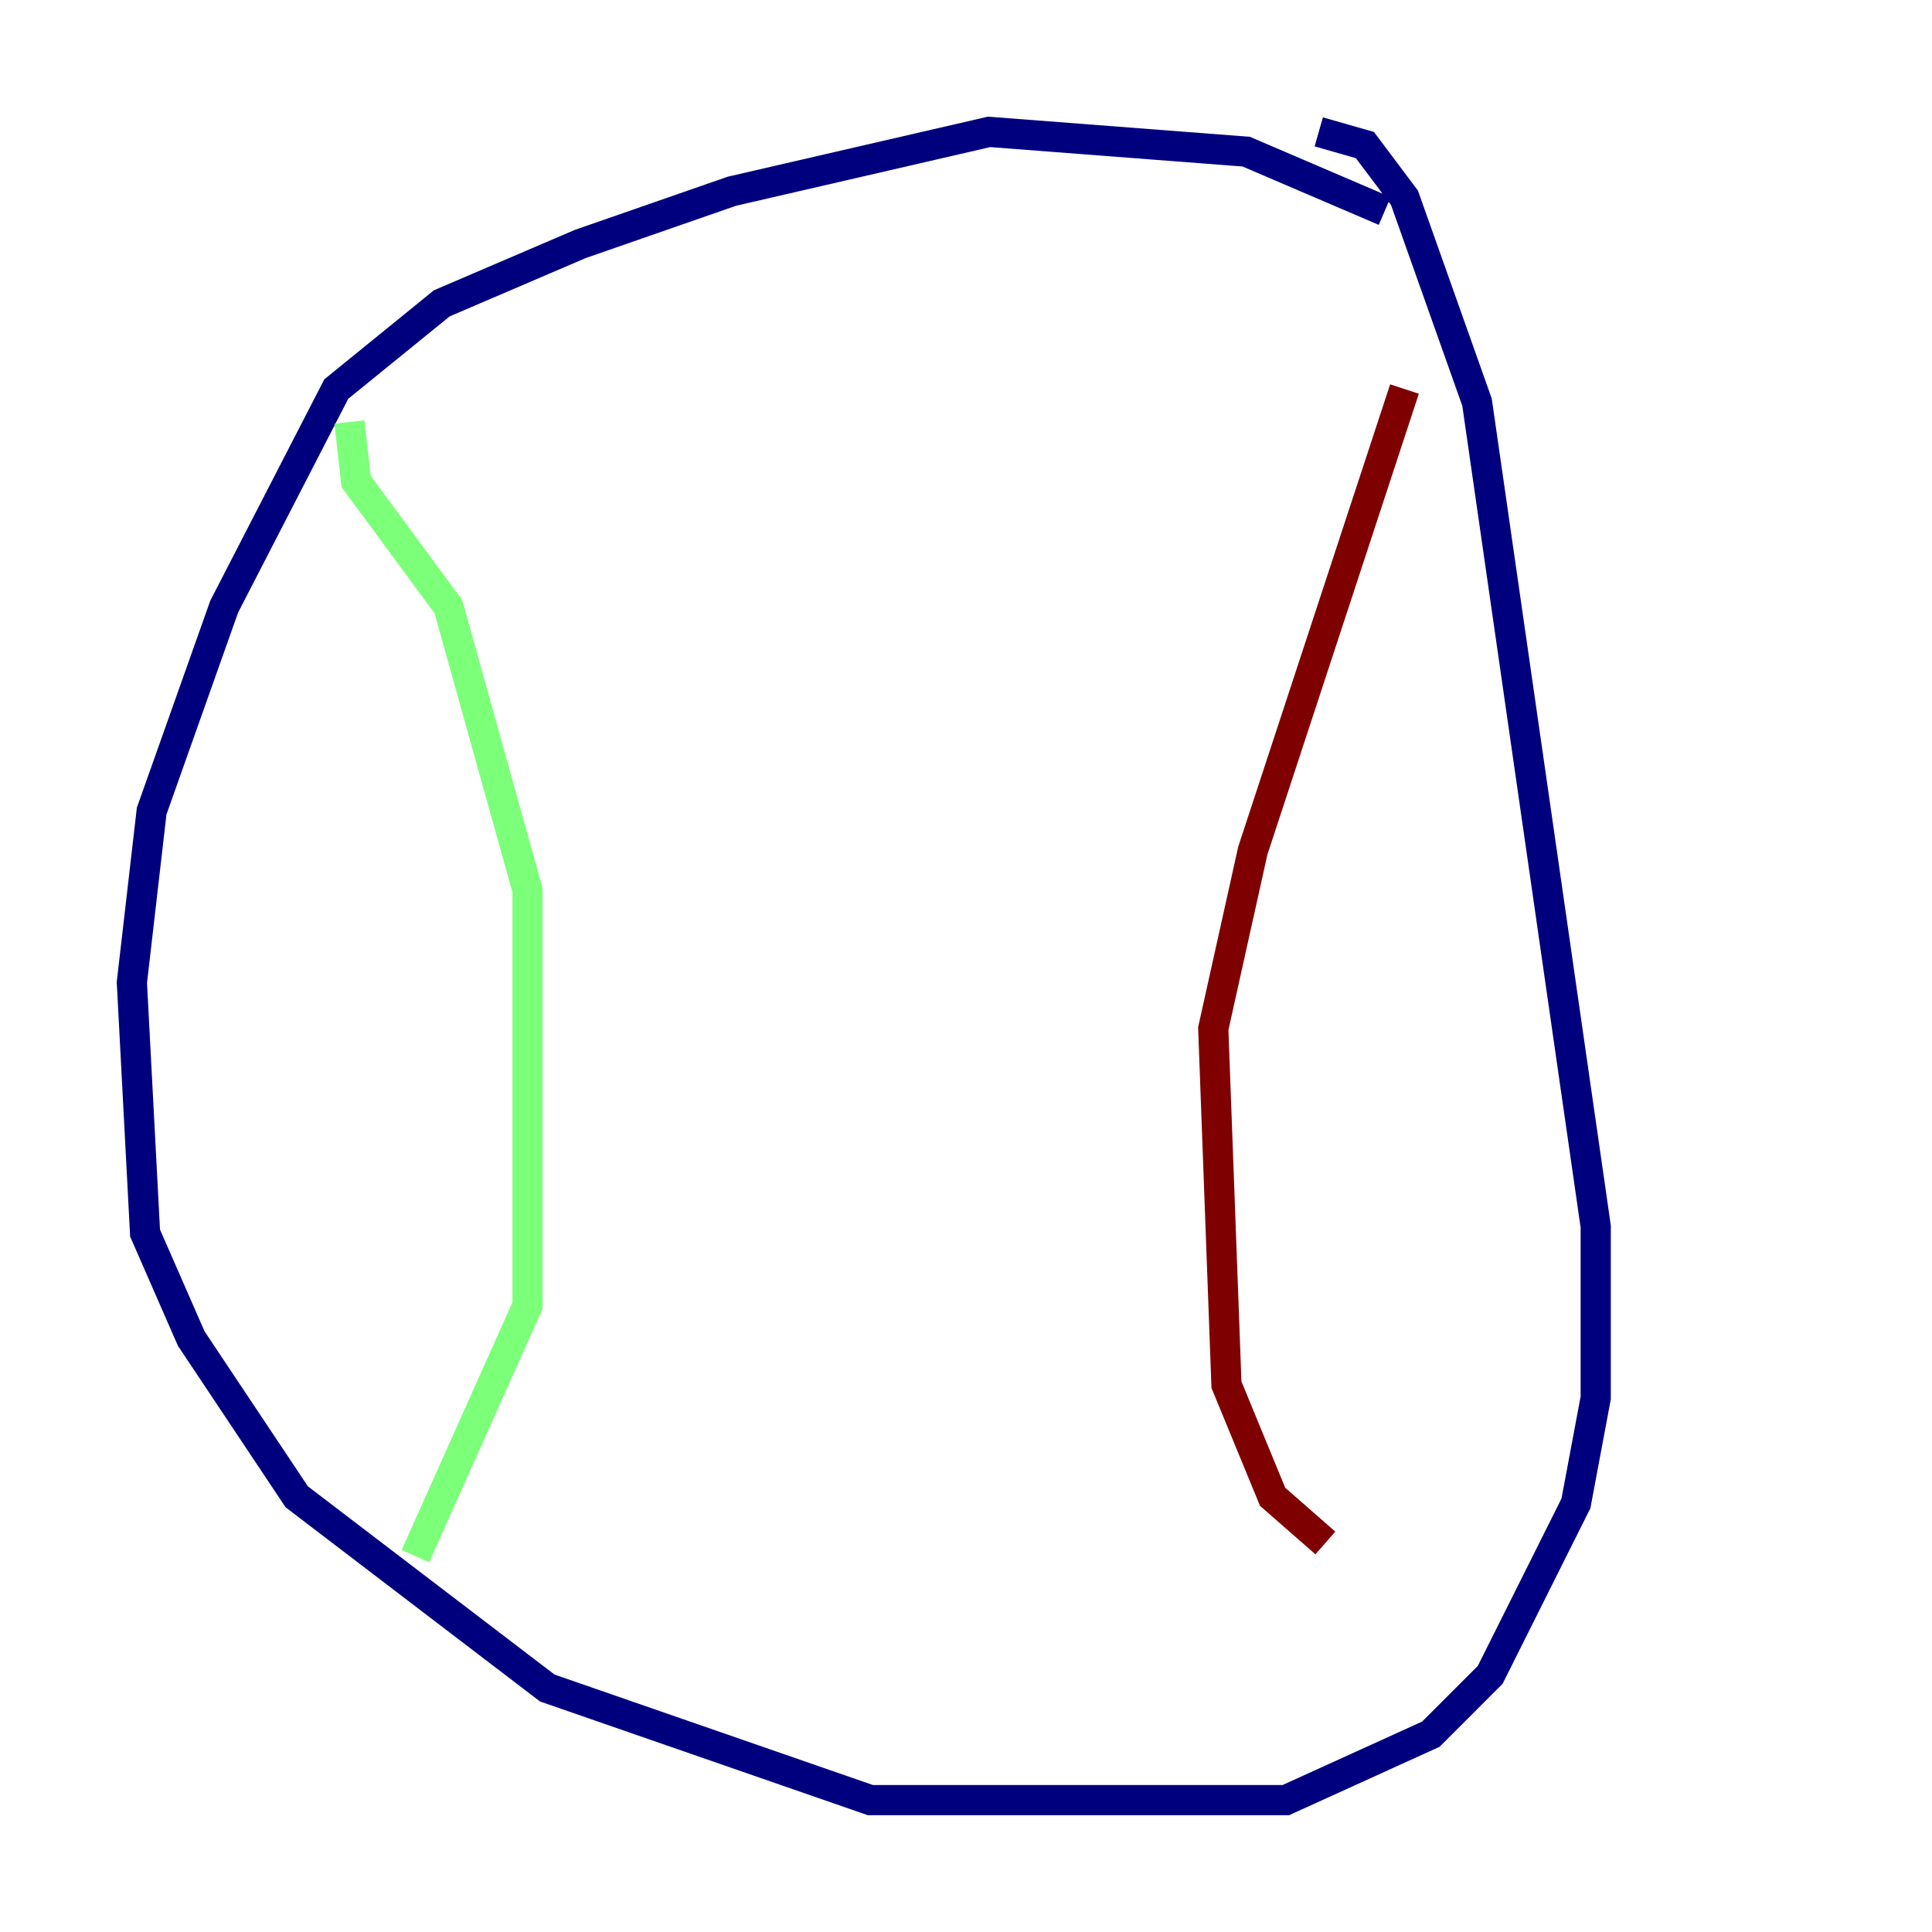 <?xml version="1.0" encoding="utf-8" ?>
<svg baseProfile="tiny" height="128" version="1.2" viewBox="0,0,128,128" width="128" xmlns="http://www.w3.org/2000/svg" xmlns:ev="http://www.w3.org/2001/xml-events" xmlns:xlink="http://www.w3.org/1999/xlink"><defs /><polyline fill="none" points="91.741,13.979 82.567,10.048 65.529,8.737 48.492,12.669 38.444,16.164 29.27,20.096 22.28,25.775 14.853,40.191 10.048,53.734 8.737,65.092 9.611,81.693 12.669,88.683 19.659,99.167 36.259,111.836 57.666,119.263 85.188,119.263 94.799,114.894 98.73,110.963 104.41,99.604 105.72,92.614 105.72,81.256 97.857,26.648 93.051,13.106 90.43,9.611 87.372,8.737" stroke="#00007f" stroke-width="2" /><polyline fill="none" points="23.154,27.959 23.59,31.891 29.706,40.191 34.949,58.976 34.949,86.498 27.522,103.099" stroke="#7cff79" stroke-width="2" /><polyline fill="none" points="93.051,25.775 83.003,56.355 80.382,68.15 81.256,91.741 84.314,99.167 87.809,102.225" stroke="#7f0000" stroke-width="2" /></svg>